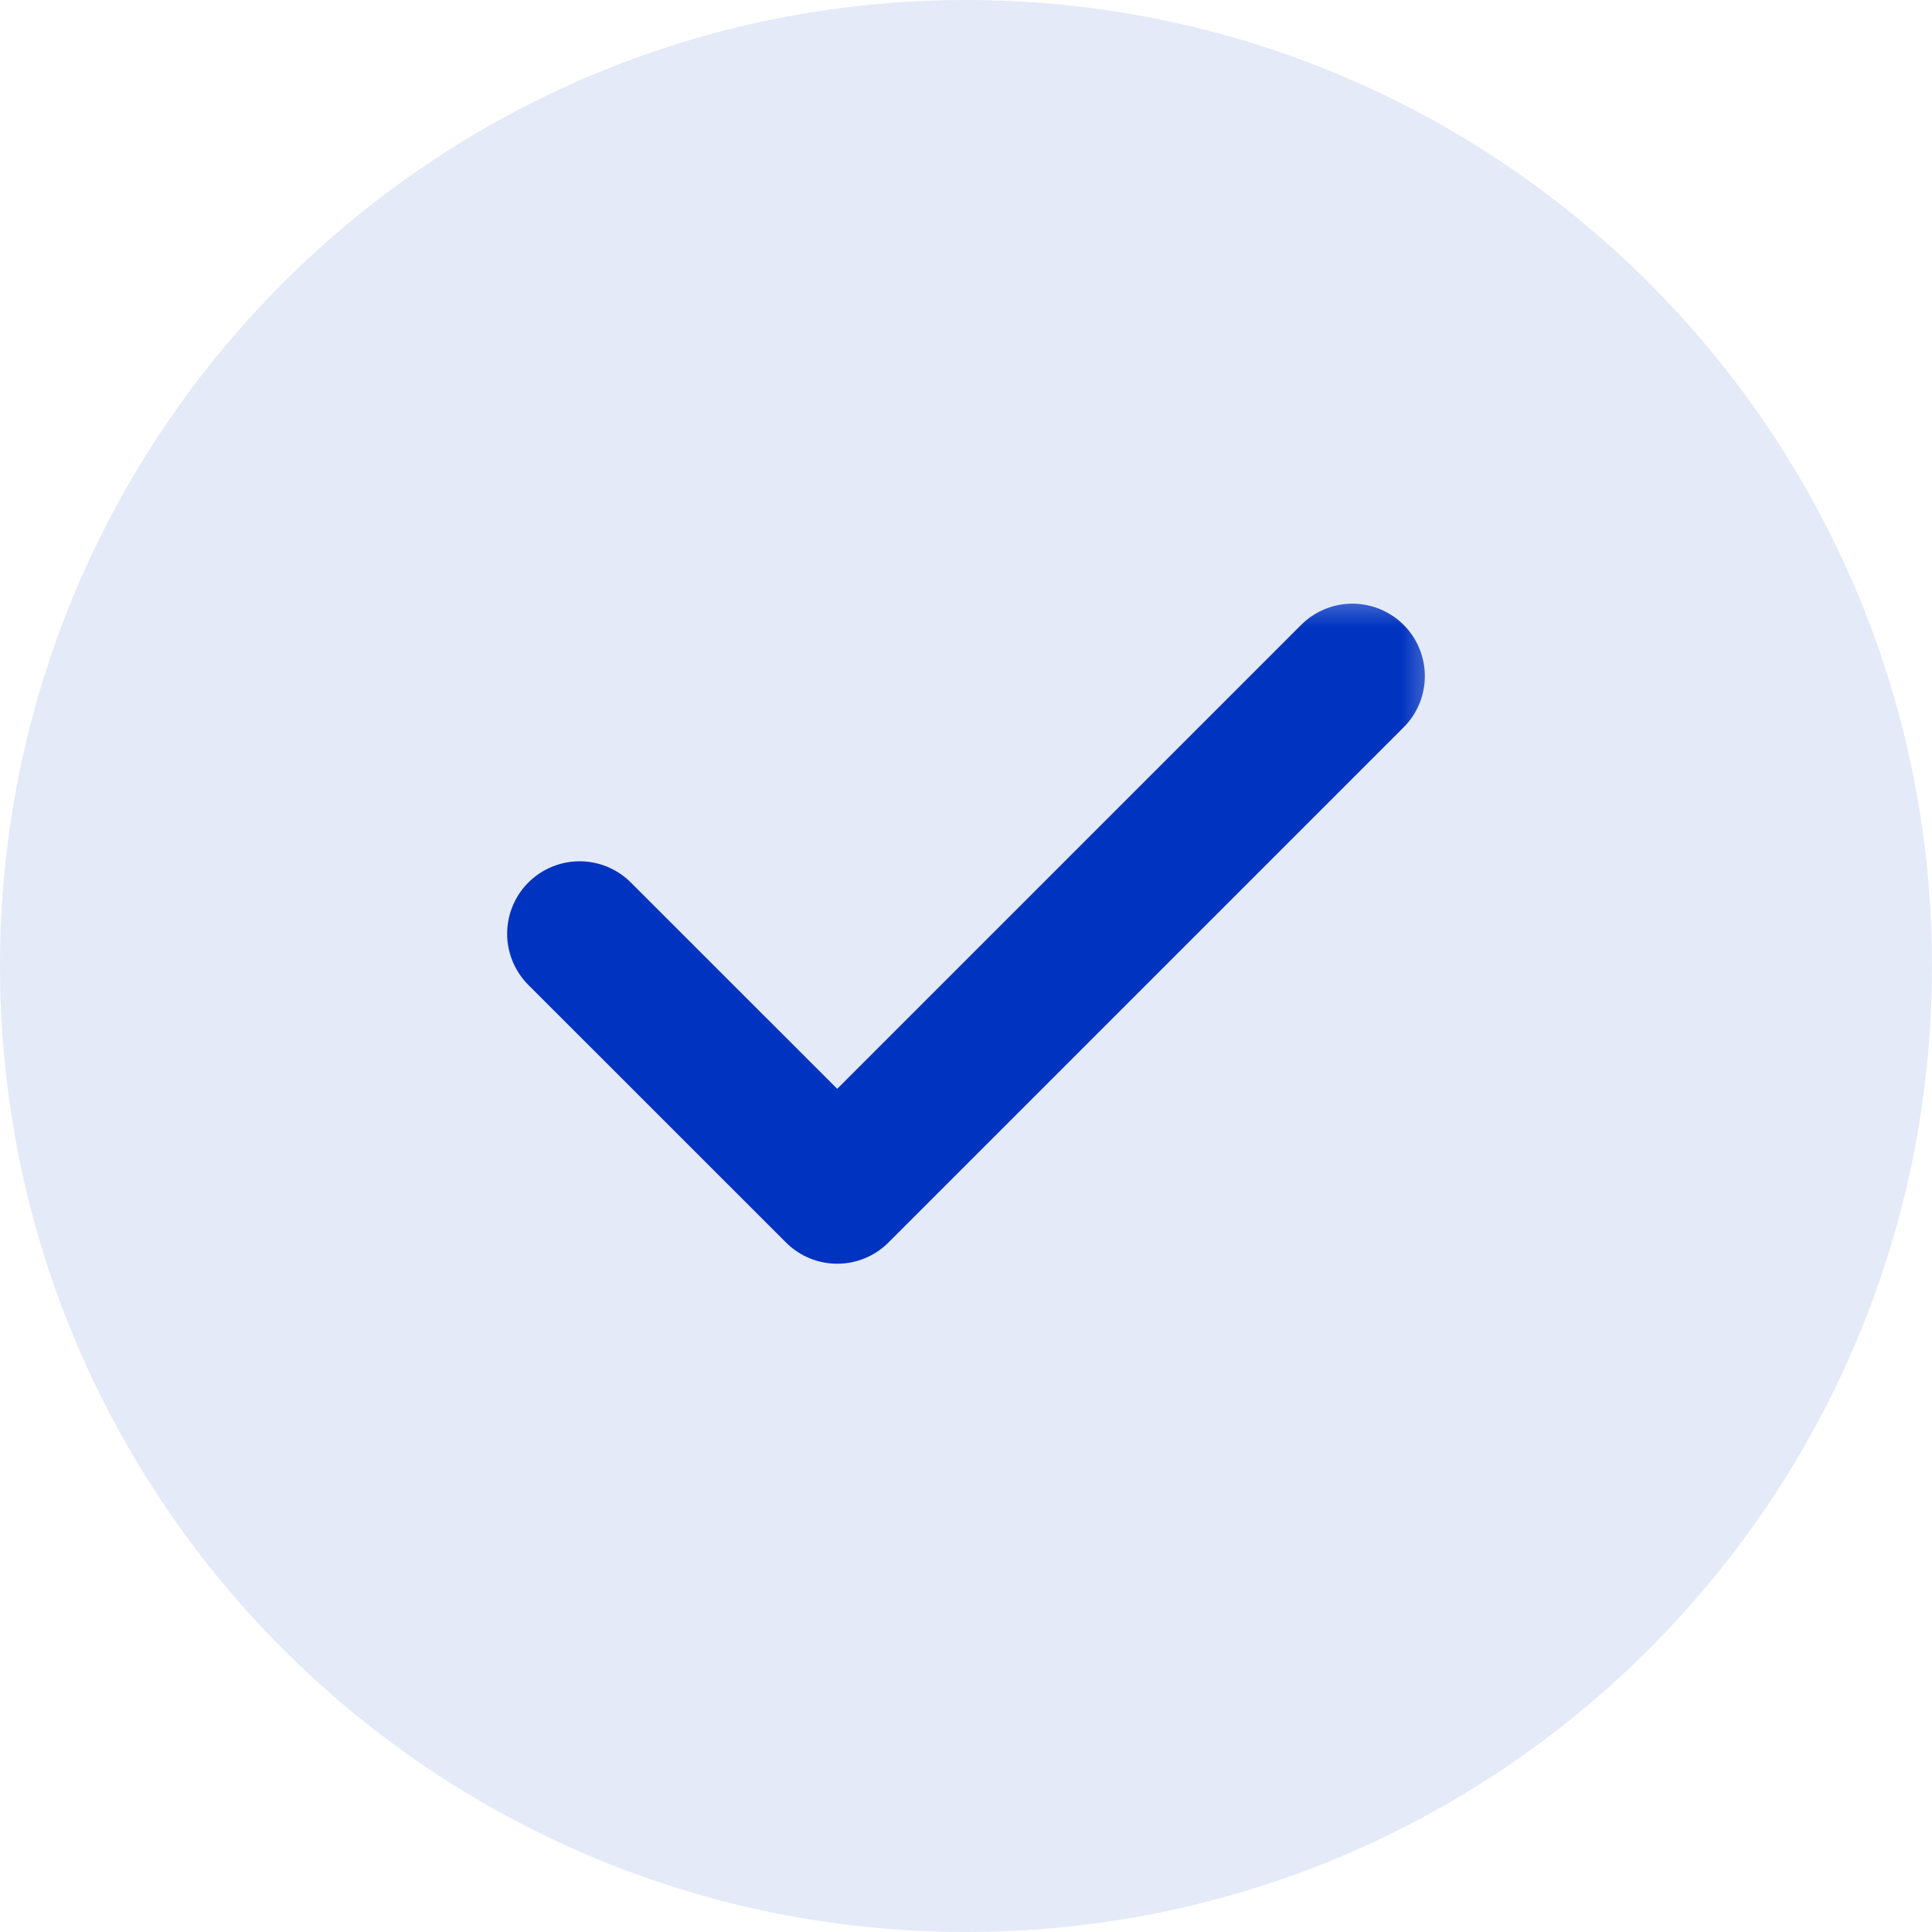 <?xml version="1.0" encoding="UTF-8"?>
<svg width="20px" height="20px" viewBox="0 0 20 20" version="1.1" xmlns="http://www.w3.org/2000/svg" xmlns:xlink="http://www.w3.org/1999/xlink">
    <title>Check</title>
    <defs>
        <rect id="path-1" x="0" y="0" width="11" height="8"></rect>
    </defs>
    <g id="Page-1" stroke="none" stroke-width="1" fill="none" fill-rule="evenodd">
        <g id="r-life-lp-desktop" transform="translate(-120, -2840)">
            <g id="Group-26" transform="translate(120, 2579)">
                <g id="1" transform="translate(0, 258)">
                    <g id="Check" transform="translate(0, 3)">
                        <path d="M10,20 C15.523,20 20,15.523 20,10 C20,4.477 15.523,0 10,0 C4.477,0 0,4.477 0,10 C0,15.523 4.477,20 10,20 Z" id="Ellipse-18" fill="#0033C0" opacity="0.104"></path>
                        <g id="check-small-1" transform="translate(4, 6)">
                            <mask id="mask-2" fill="white">
                                <use xlink:href="#path-1"></use>
                            </mask>
                            <g id="check-small-1-(Background/Mask)"></g>
                            <g id="Group" mask="url(#mask-2)" fill-rule="nonzero" stroke="#0033C0" stroke-dasharray="0,0" stroke-linecap="round" stroke-linejoin="round" stroke-width="1.5">
                                <g transform="translate(2, 0.999)" id="Vector">
                                    <path d="M0,2.667 L2.667,5.333 L8,0"></path>
                                </g>
                            </g>
                        </g>
                    </g>
                </g>
            </g>
        </g>
    </g>
</svg>